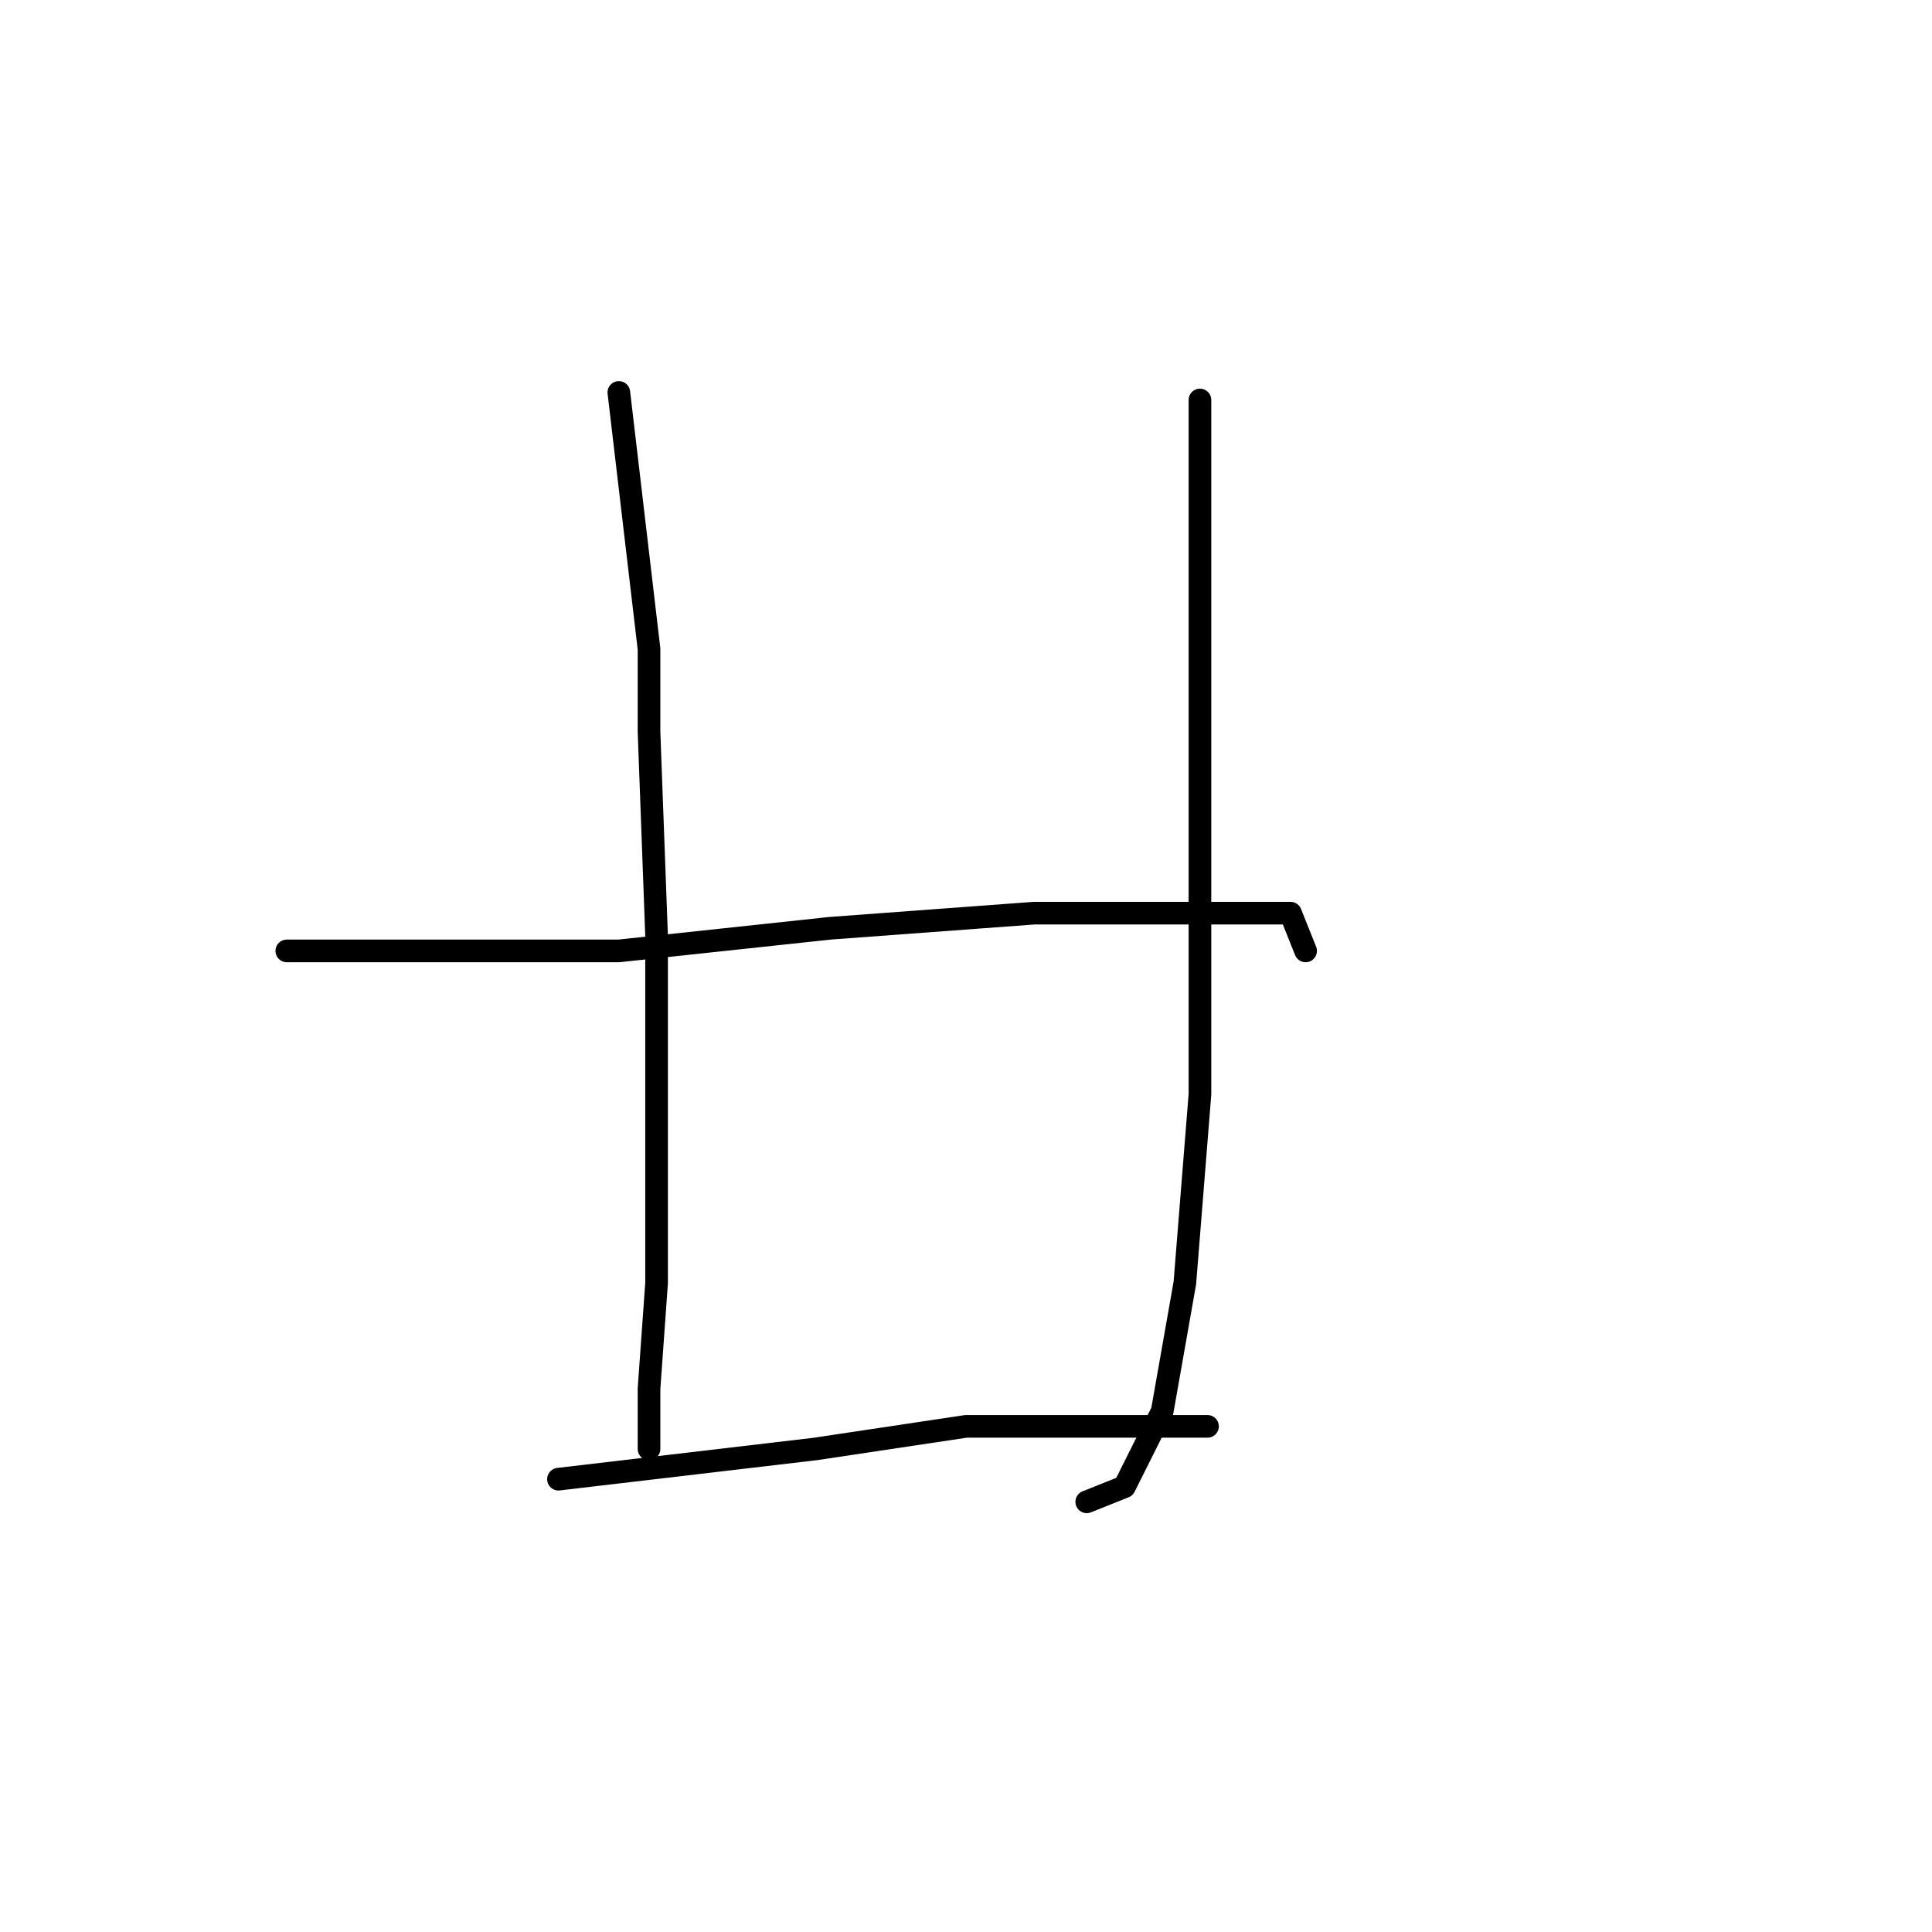<?xml version="1.0" standalone="no"?>
    <svg width="256" height="256" xmlns="http://www.w3.org/2000/svg" version="1.1">
    <polyline stroke="black" stroke-width="3" stroke-linecap="round" fill="transparent" stroke-linejoin="round" points="82 52 84 69 86 86 86 97 87 124 87 150 87 170 86 184 86 191 86 192 86 192 " />
        <polyline stroke="black" stroke-width="3" stroke-linecap="round" fill="transparent" stroke-linejoin="round" points="159 53 159 72 159 91 159 130 159 145 157 170 154 187 149 197 144 199 144 199 " />
        <polyline stroke="black" stroke-width="3" stroke-linecap="round" fill="transparent" stroke-linejoin="round" points="38 126 44 126 50 126 59 126 82 126 110 123 137 121 157 121 171 121 173 126 173 126 " />
        <polyline stroke="black" stroke-width="3" stroke-linecap="round" fill="transparent" stroke-linejoin="round" points="74 196 91 194 108 192 128 189 150 189 160 189 160 189 " />
        </svg>
